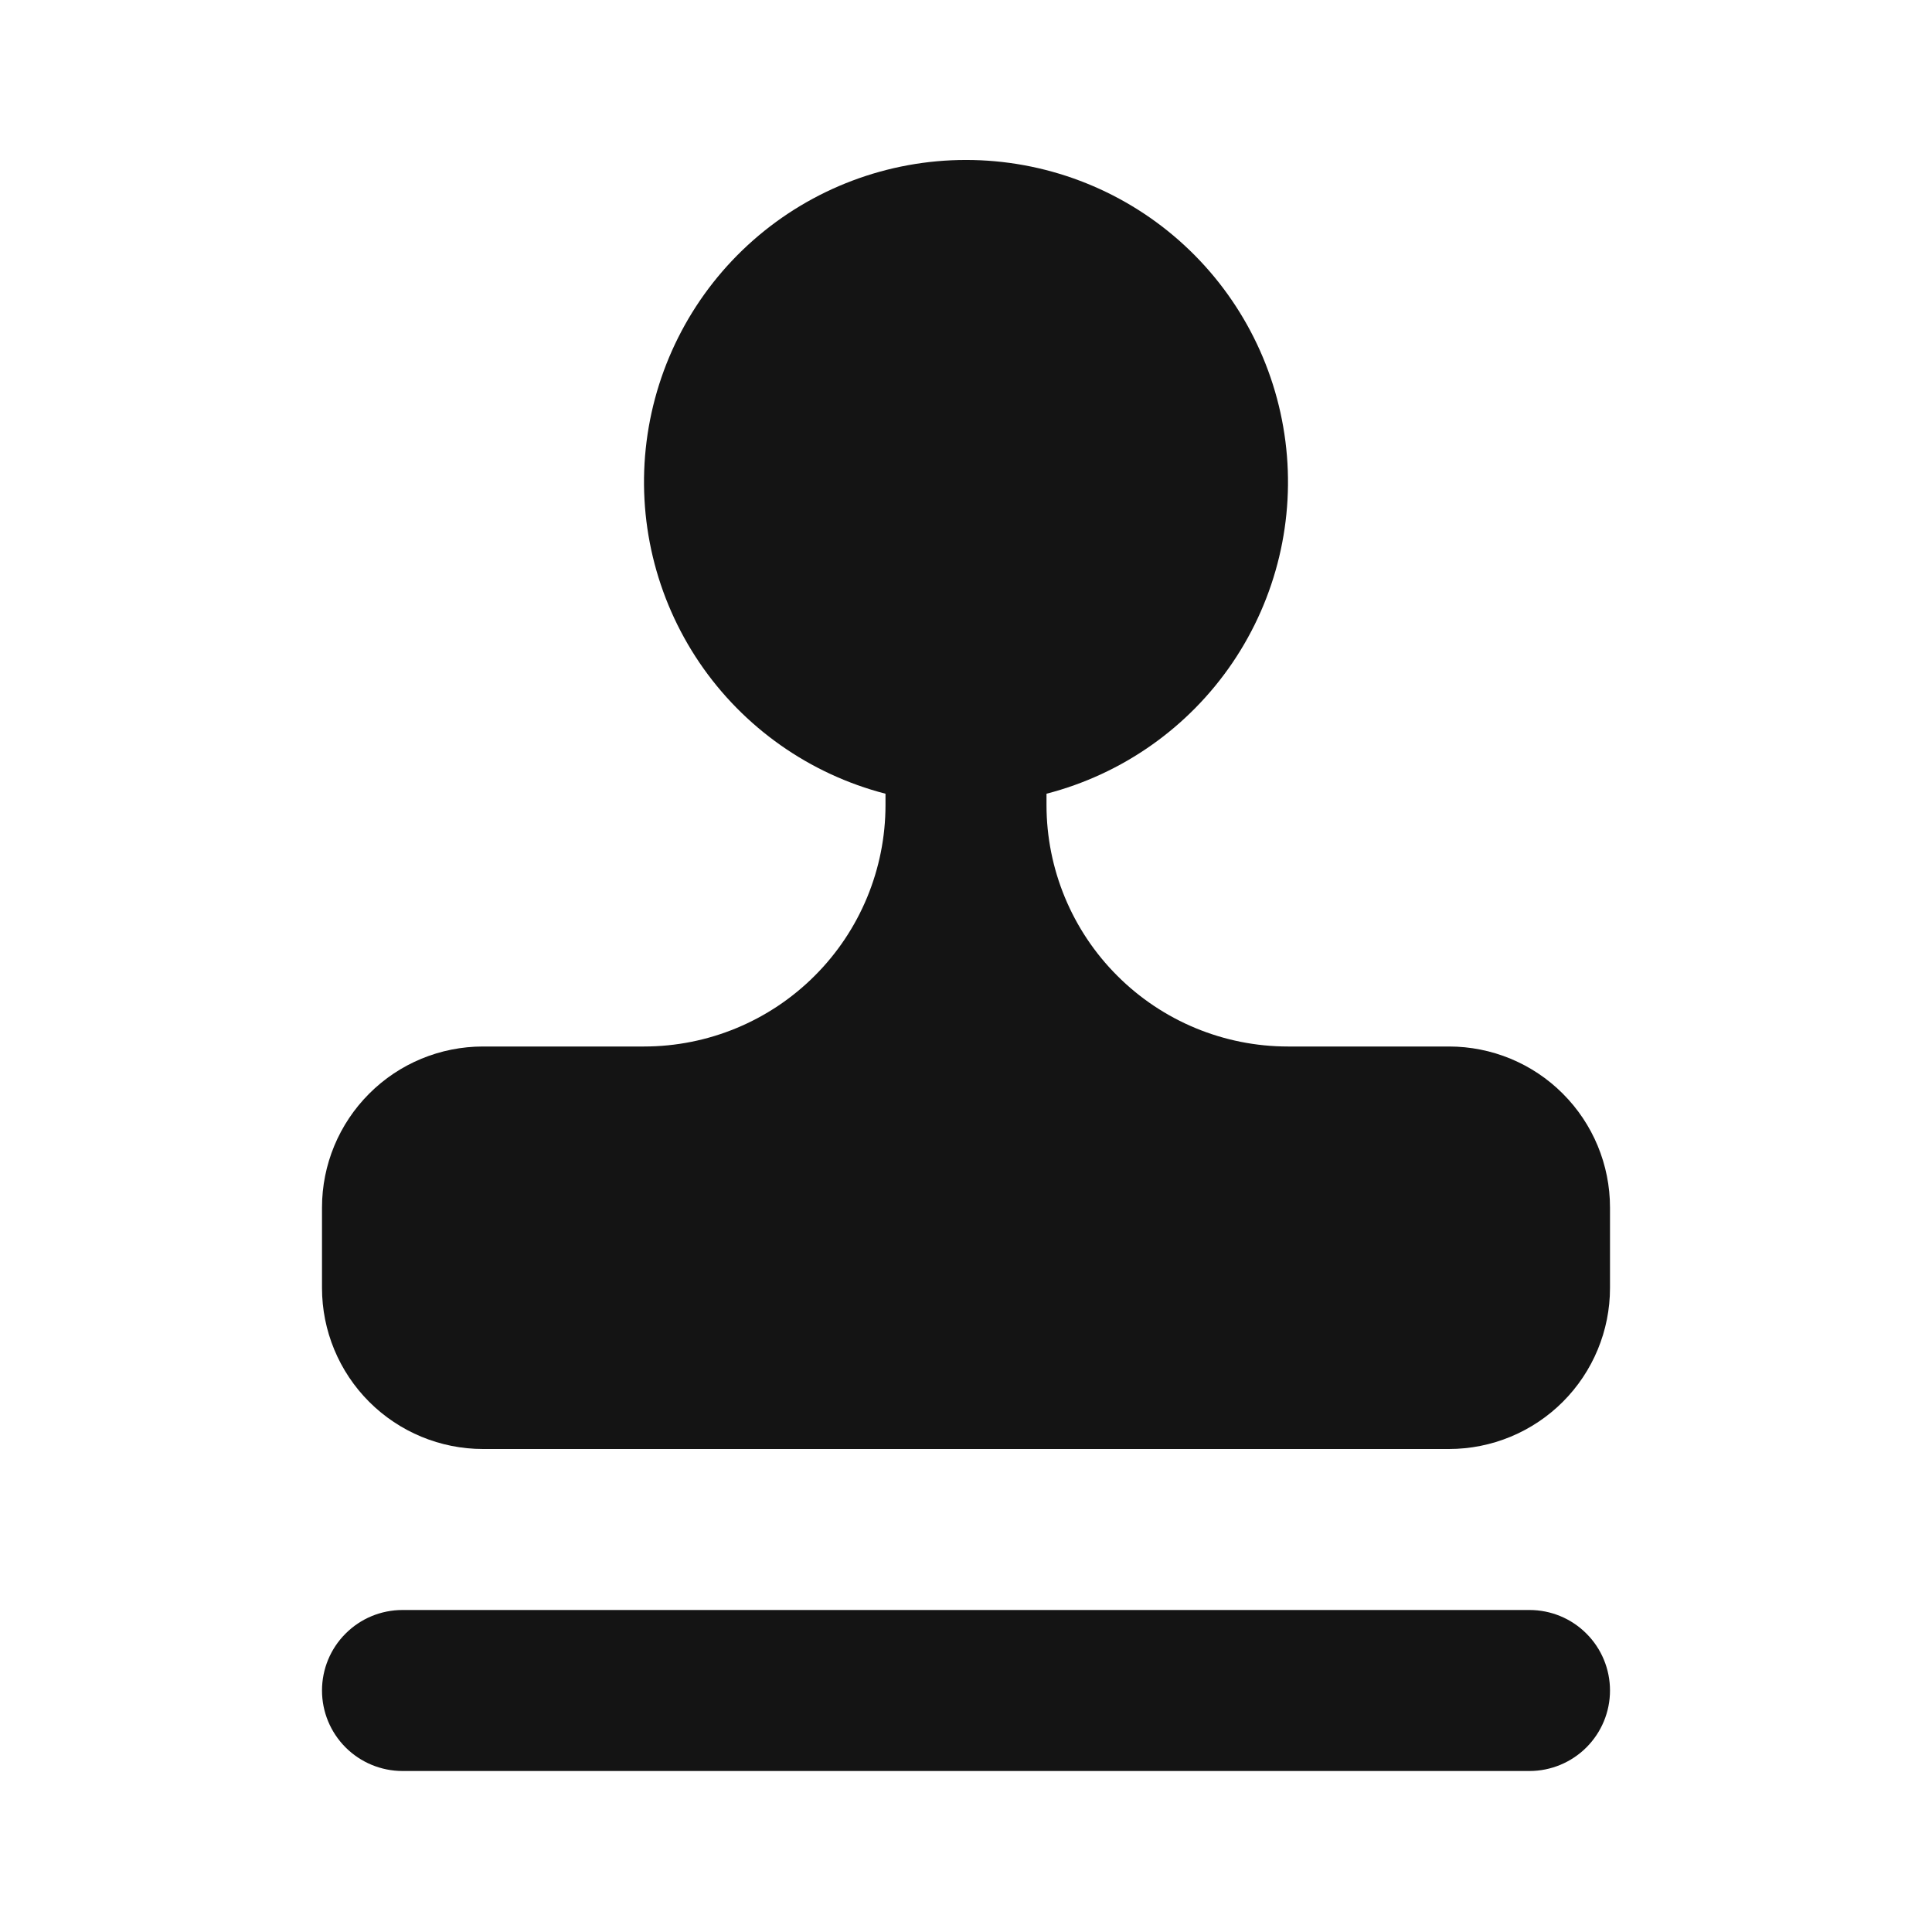 <svg width="24" height="24" viewBox="0 0 24 24" fill="none" xmlns="http://www.w3.org/2000/svg">
<path d="M19 20H5C4.735 20 4.48 20.105 4.293 20.293C4.105 20.48 4 20.735 4 21C4 21.265 4.105 21.519 4.293 21.707C4.48 21.894 4.735 22 5 22H19C19.265 22 19.52 21.894 19.707 21.707C19.895 21.519 20 21.265 20 21C20 20.735 19.895 20.48 19.707 20.293C19.52 20.105 19.265 20 19 20ZM18 13H16C15.204 13 14.441 12.684 13.879 12.121C13.316 11.559 13 10.795 13 10V9.86C13.943 9.616 14.764 9.038 15.311 8.232C15.857 7.426 16.091 6.449 15.968 5.483C15.845 4.517 15.375 3.629 14.644 2.985C13.914 2.342 12.974 1.987 12 1.987C11.026 1.987 10.086 2.342 9.356 2.985C8.625 3.629 8.155 4.517 8.032 5.483C7.909 6.449 8.143 7.426 8.689 8.232C9.236 9.038 10.057 9.616 11 9.86V10C11 10.795 10.684 11.559 10.121 12.121C9.559 12.684 8.796 13 8 13H6C5.47 13 4.961 13.21 4.586 13.586C4.211 13.961 4 14.469 4 15V16C4 16.53 4.211 17.039 4.586 17.414C4.961 17.789 5.47 18 6 18H18C18.53 18 19.039 17.789 19.414 17.414C19.789 17.039 20 16.53 20 16V15C20 14.469 19.789 13.961 19.414 13.586C19.039 13.21 18.53 13 18 13Z" fill="#141414"/>
</svg>
